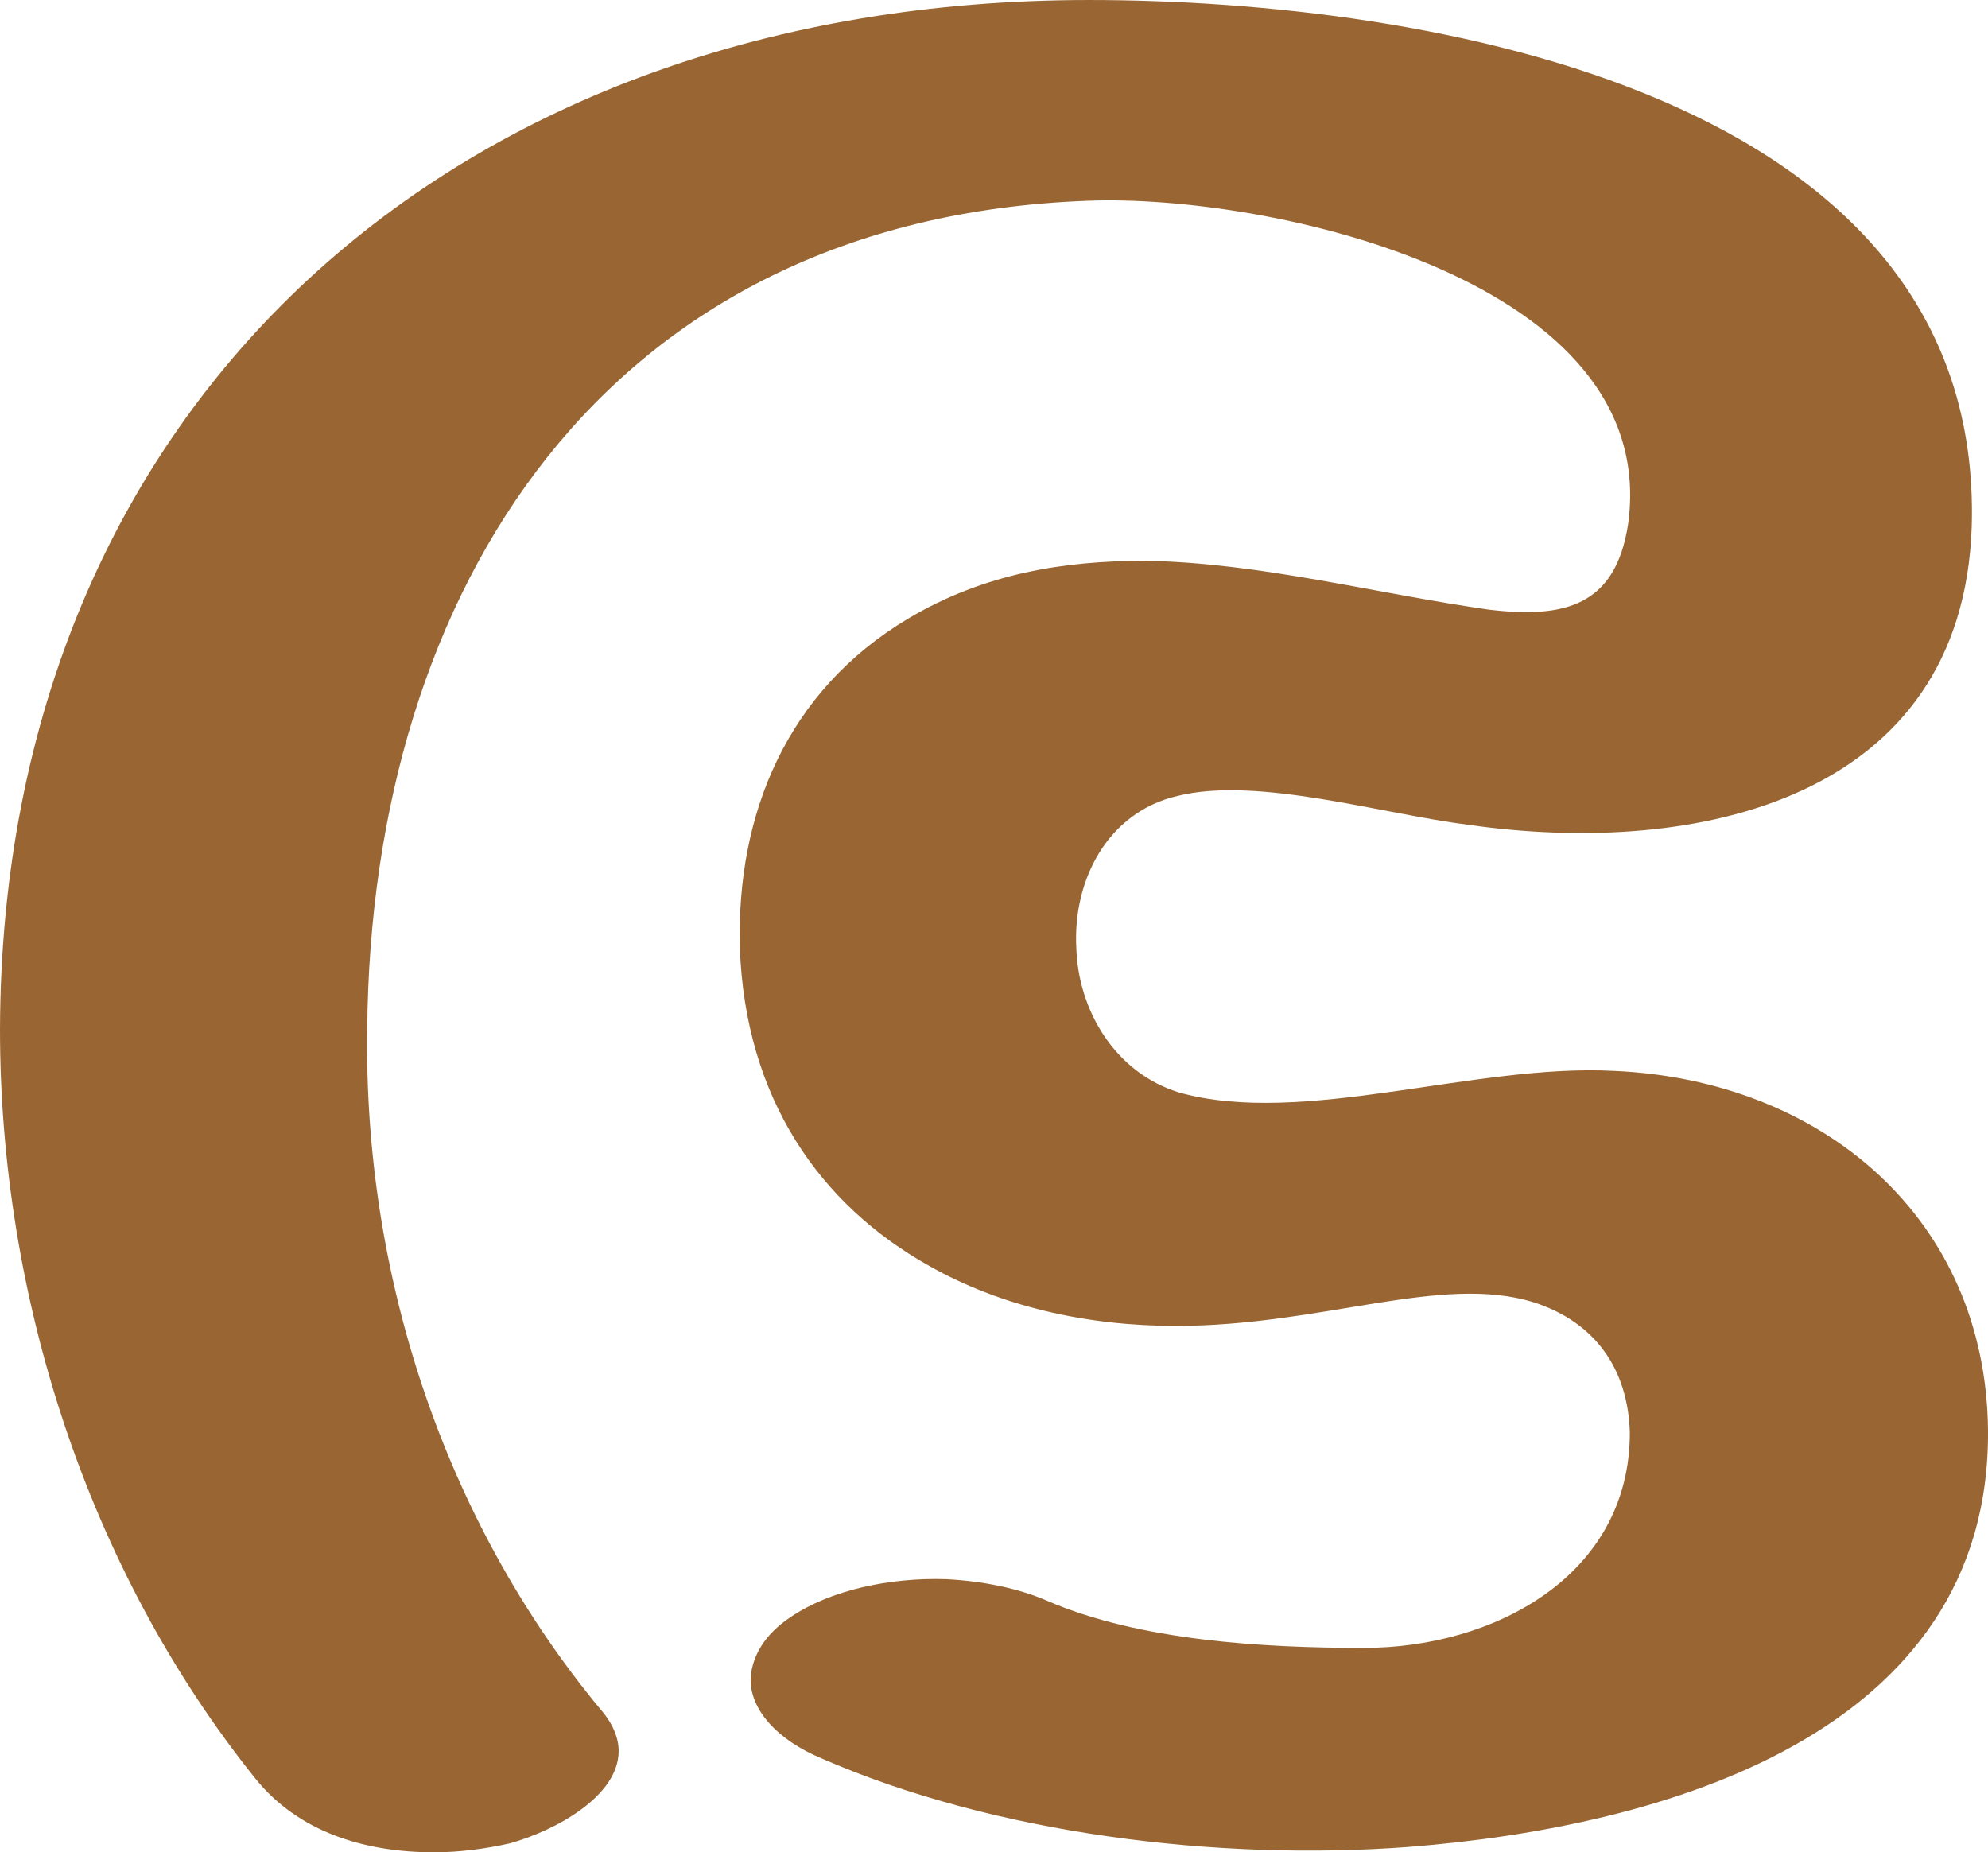 <?xml version="1.0" encoding="UTF-8"?>
<!DOCTYPE svg PUBLIC "-//W3C//DTD SVG 1.1//EN" "http://www.w3.org/Graphics/SVG/1.1/DTD/svg11.dtd">
<!-- Creator: CorelDRAW X8 -->
<svg xmlns="http://www.w3.org/2000/svg" xml:space="preserve" width="1099px" height="1024px" version="1.1" style="shape-rendering:geometricPrecision; text-rendering:geometricPrecision; image-rendering:optimizeQuality; fill-rule:evenodd; clip-rule:evenodd"
viewBox="0 0 1099 1024"
 xmlns:xlink="http://www.w3.org/1999/xlink">
 <defs>
  <style type="text/css">
   <![CDATA[
    .fil0 {fill:#996633;fill-rule:nonzero}
   ]]>
  </style>
 </defs>
 <g id="Layer_x0020_1">
  <path class="fil0" d="M454 972c-24,-10 -40,-27 -39,-45 1,-11 7,-23 22,-33 22,-15 55,-22 86,-21 20,1 40,5 56,12 51,22 119,26 175,26 72,0 147,-40 147,-119 -1,-35 -19,-61 -53,-72 -51,-16 -117,13 -198,13 -50,0 -97,-11 -136,-33 -61,-34 -102,-93 -105,-176 -2,-74 26,-142 93,-182 42,-25 86,-32 131,-32 63,1 127,18 190,27 42,5 70,-2 77,-47 19,-135 -198,-183 -299,-179 -267,10 -396,215 -398,458 -2,135 42,271 129,376 7,8 10,16 10,23 0,25 -35,44 -60,51 -13,3 -28,5 -42,5 -38,0 -75,-11 -99,-41 -93,-116 -141,-267 -141,-414 1,-347 253,-569 602,-569 186,0 495,51 488,291 -5,151 -152,183 -278,165 -48,-6 -117,-27 -161,-16 -39,9 -58,47 -56,84 1,34 21,69 57,80 68,19 163,-16 240,-12 116,5 206,82 207,199 1,168 -180,219 -320,230 -105,8 -229,-7 -325,-49z"/>
 </g>
</svg>
